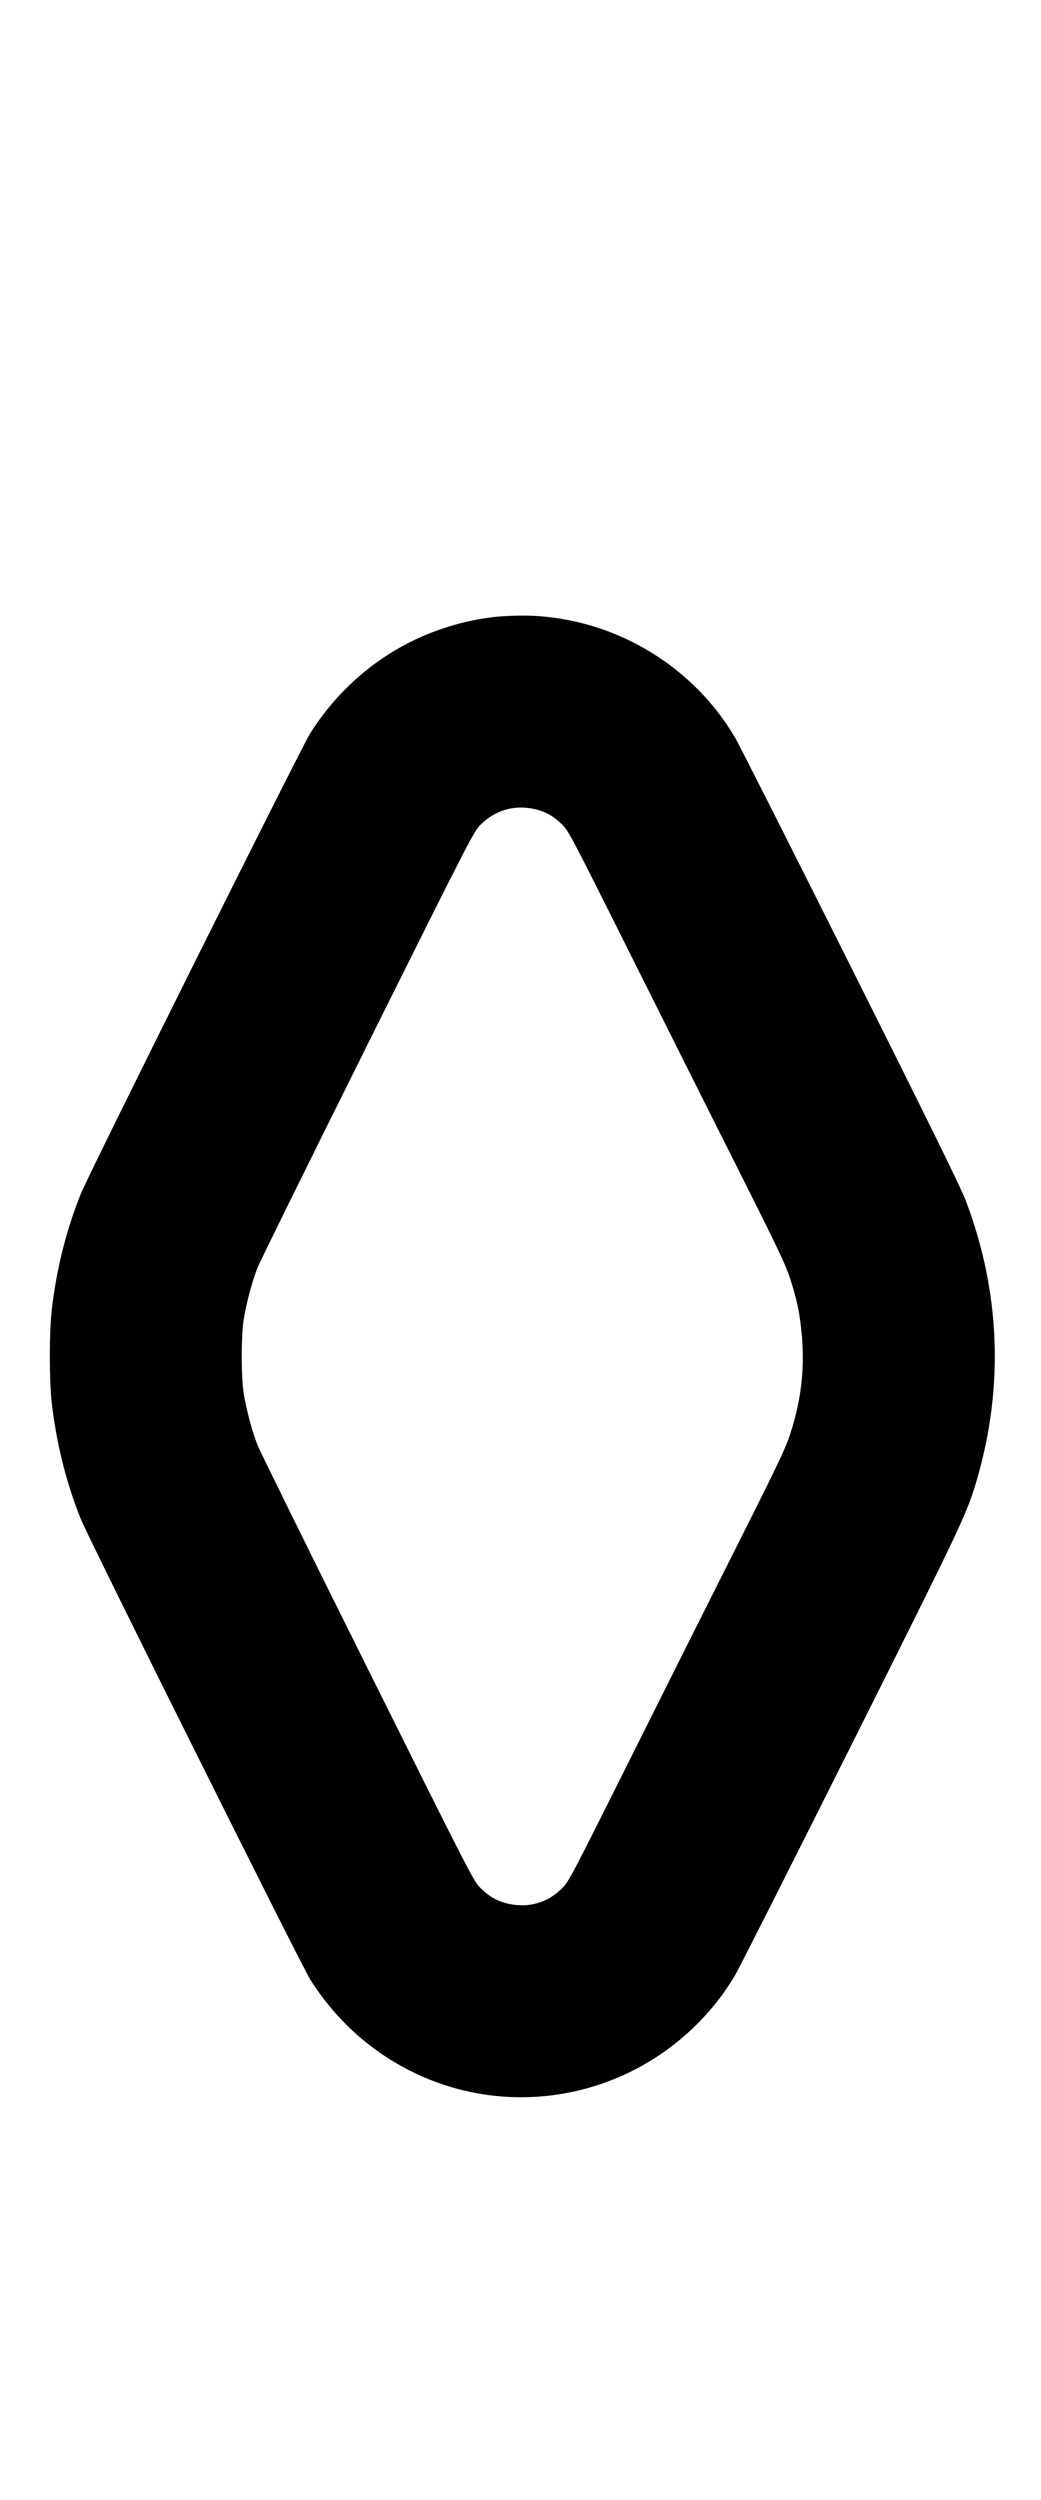 <?xml version="1.0" encoding="UTF-8"?>
<svg xmlns="http://www.w3.org/2000/svg" xmlns:xlink="http://www.w3.org/1999/xlink" height="1248" version="1.1" width="520">
  <g transform="scale(1, -1) translate(-82, -1047)">
    <path d="M327.591 738.848c3.199 0.432 9.578 0.819 14.097 0.853c43.794 0.331 85.298 -23.2 107.527 -60.967c1.989 -3.378 27.995 -54.818 57.773 -114.276c40.641 -81.145 55.01 -110.389 57.573 -117.169c17.063 -45.152 18.945 -92.289 5.532 -138.555 c-4.994 -17.224 -6.933 -21.325 -63.093 -133.433c-29.785 -59.458 -55.779 -110.871 -57.747 -114.217c-4.996 -8.494 -10.487 -15.679 -17.587 -23.012c-37.524 -38.761 -95.34 -49.036 -143.412 -25.489c-21.025 10.298 -38.458 26.002 -51.235 46.151 c-4.487 7.075 -110.624 219.941 -114.591 229.82c-7.126 17.743 -11.749 35.843 -14.388 56.325c-1.528 11.868 -1.528 38.133 0 50c2.639 20.482 7.262 38.583 14.388 56.325c3.967 9.88 110.092 222.745 114.577 229.82c15.817 24.951 39.321 43.425 66.61 52.359 c8.702 2.848 14.639 4.201 23.976 5.465zM349.338 643.037c-10.301 2.424 -20.157 -0.447 -27.597 -8.037c-3.119 -3.182 -6.308 -9.397 -56.138 -109.397c-29.057 -58.314 -53.794 -108.464 -54.972 -111.447c-2.572 -6.511 -5.426 -17.108 -6.814 -25.301 c-1.418 -8.374 -1.418 -29.579 0 -37.952c1.388 -8.192 4.242 -18.789 6.814 -25.3c1.178 -2.984 25.915 -53.133 55.002 -111.507c51.961 -104.278 52.922 -106.145 56.416 -109.617c4.241 -4.213 8.253 -6.509 13.555 -7.756c10.18 -2.394 19.824 0.313 27.167 7.628 c3.294 3.28 4.669 5.889 33.645 63.841c16.627 33.253 40.843 81.55 53.855 107.41c20.341 40.421 24.031 48.167 26.405 55.421c5.372 16.424 7.247 31.567 5.952 48.073c-0.884 11.265 -2.384 18.734 -5.952 29.638c-2.374 7.256 -6.064 15 -26.405 55.422 c-13.012 25.861 -37.228 74.157 -53.855 107.41c-28.976 57.952 -30.351 60.561 -33.645 63.833c-4.108 4.082 -8.192 6.405 -13.433 7.638z" glyph-name="O" unicode="O"/>
  </g>
</svg>
